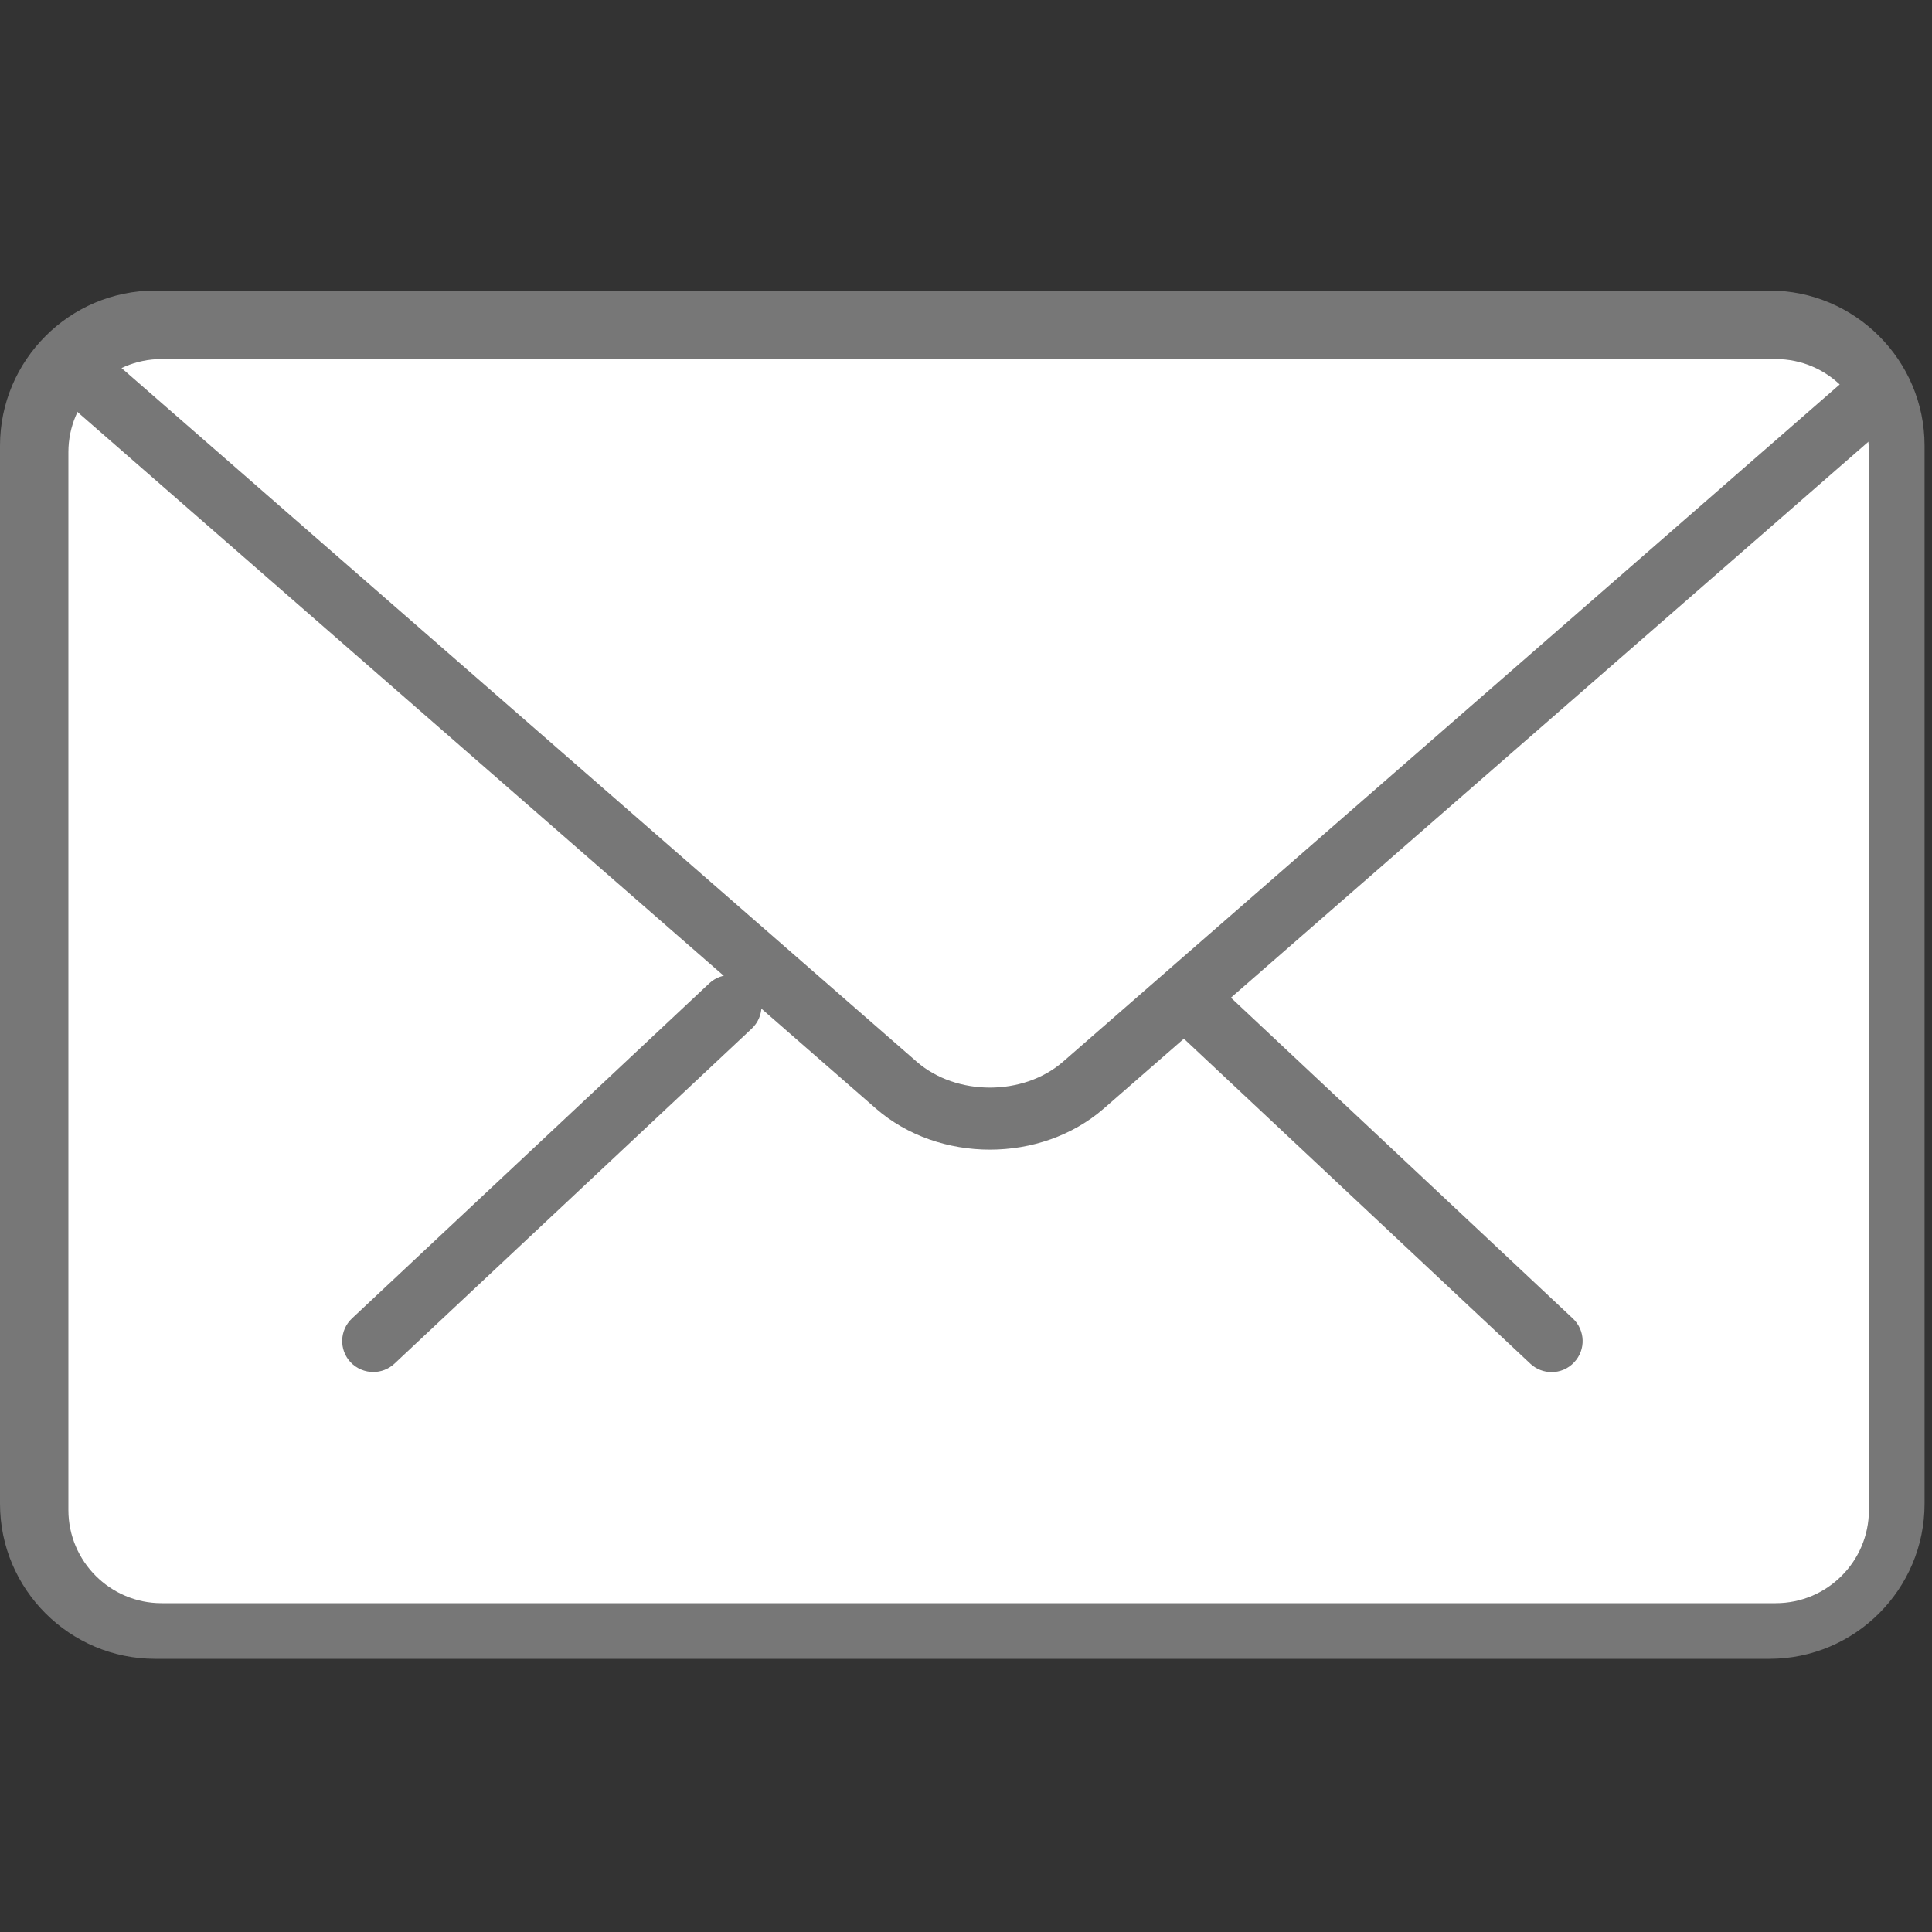<?xml version="1.0" encoding="UTF-8"?>
<svg width="20px" height="20px" viewBox="0 0 20 20" version="1.1" xmlns="http://www.w3.org/2000/svg" xmlns:xlink="http://www.w3.org/1999/xlink">
    <rect x="0" y="0" width="20" height="20" fill="#333333" stroke="none"/>
    <!-- Generator: sketchtool 52.6 (67491) - http://www.bohemiancoding.com/sketch -->
    <title>3455755F-BD3F-4956-A63F-EAC7CA3B225A</title>
    <desc>Created with sketchtool.</desc>
    <g id="Symbols" stroke="none" stroke-width="1" fill="none" fill-rule="evenodd">
        <g id="icon/-20-mail-gris">
            <g id="Group" transform="translate(0, 3)">
                <path d="M18.317,14.172 L1.606,14.172 C0.721,14.172 1.77635684e-15,13.452 1.77635684e-15,12.566 L1.77635684e-15,1.614 C1.77635684e-15,0.729 0.721,0.008 1.606,0.008 L18.317,0.008 C19.203,0.008 19.923,0.729 19.923,1.614 L19.923,12.566 C19.923,13.452 19.203,14.172 18.317,14.172 Z" id="Path" fill="#777777" fill-rule="nonzero"></path>
                <path d="M1.672,0.717 C1.141,0.717 0.708,1.149 0.708,1.68 L0.708,12.632 C0.708,13.163 1.141,13.596 1.672,13.596 L18.383,13.596 C18.915,13.596 19.347,13.163 19.347,12.632 L19.347,1.68 C19.347,1.149 18.915,0.717 18.383,0.717 L1.672,0.717 Z" id="Path" fill="#FFFFFF" fill-rule="nonzero"></path>
                <path d="M16.062,11.204 C15.983,11.204 15.904,11.175 15.842,11.117 L12.145,7.649 C12.016,7.528 12.01,7.324 12.131,7.195 C12.253,7.065 12.455,7.059 12.586,7.181 L16.282,10.649 C16.411,10.77 16.418,10.973 16.296,11.102 C16.233,11.17 16.148,11.204 16.062,11.204 Z" id="Path" fill="#777777"></path>
                <path d="M3.864,11.203 C3.779,11.203 3.693,11.169 3.629,11.102 C3.508,10.973 3.514,10.769 3.644,10.648 L7.342,7.18 C7.471,7.059 7.675,7.065 7.796,7.194 C7.917,7.324 7.911,7.527 7.782,7.648 L4.084,11.116 C4.022,11.174 3.943,11.203 3.864,11.203 Z" id="Path" fill="#777777"></path>
                <path d="M10.247,8.901 C9.82,8.901 9.393,8.759 9.068,8.476 L0.819,1.28 C0.685,1.163 0.671,0.96 0.787,0.826 C0.905,0.693 1.107,0.68 1.241,0.795 L9.49,7.991 C9.9,8.348 10.594,8.348 11.004,7.991 L19.243,0.807 C19.376,0.691 19.578,0.703 19.696,0.838 C19.812,0.972 19.799,1.174 19.665,1.291 L11.427,8.475 C11.101,8.759 10.674,8.901 10.247,8.901 Z" id="Path" fill="#777777"></path>
            </g>
        </g>
    </g>
</svg>